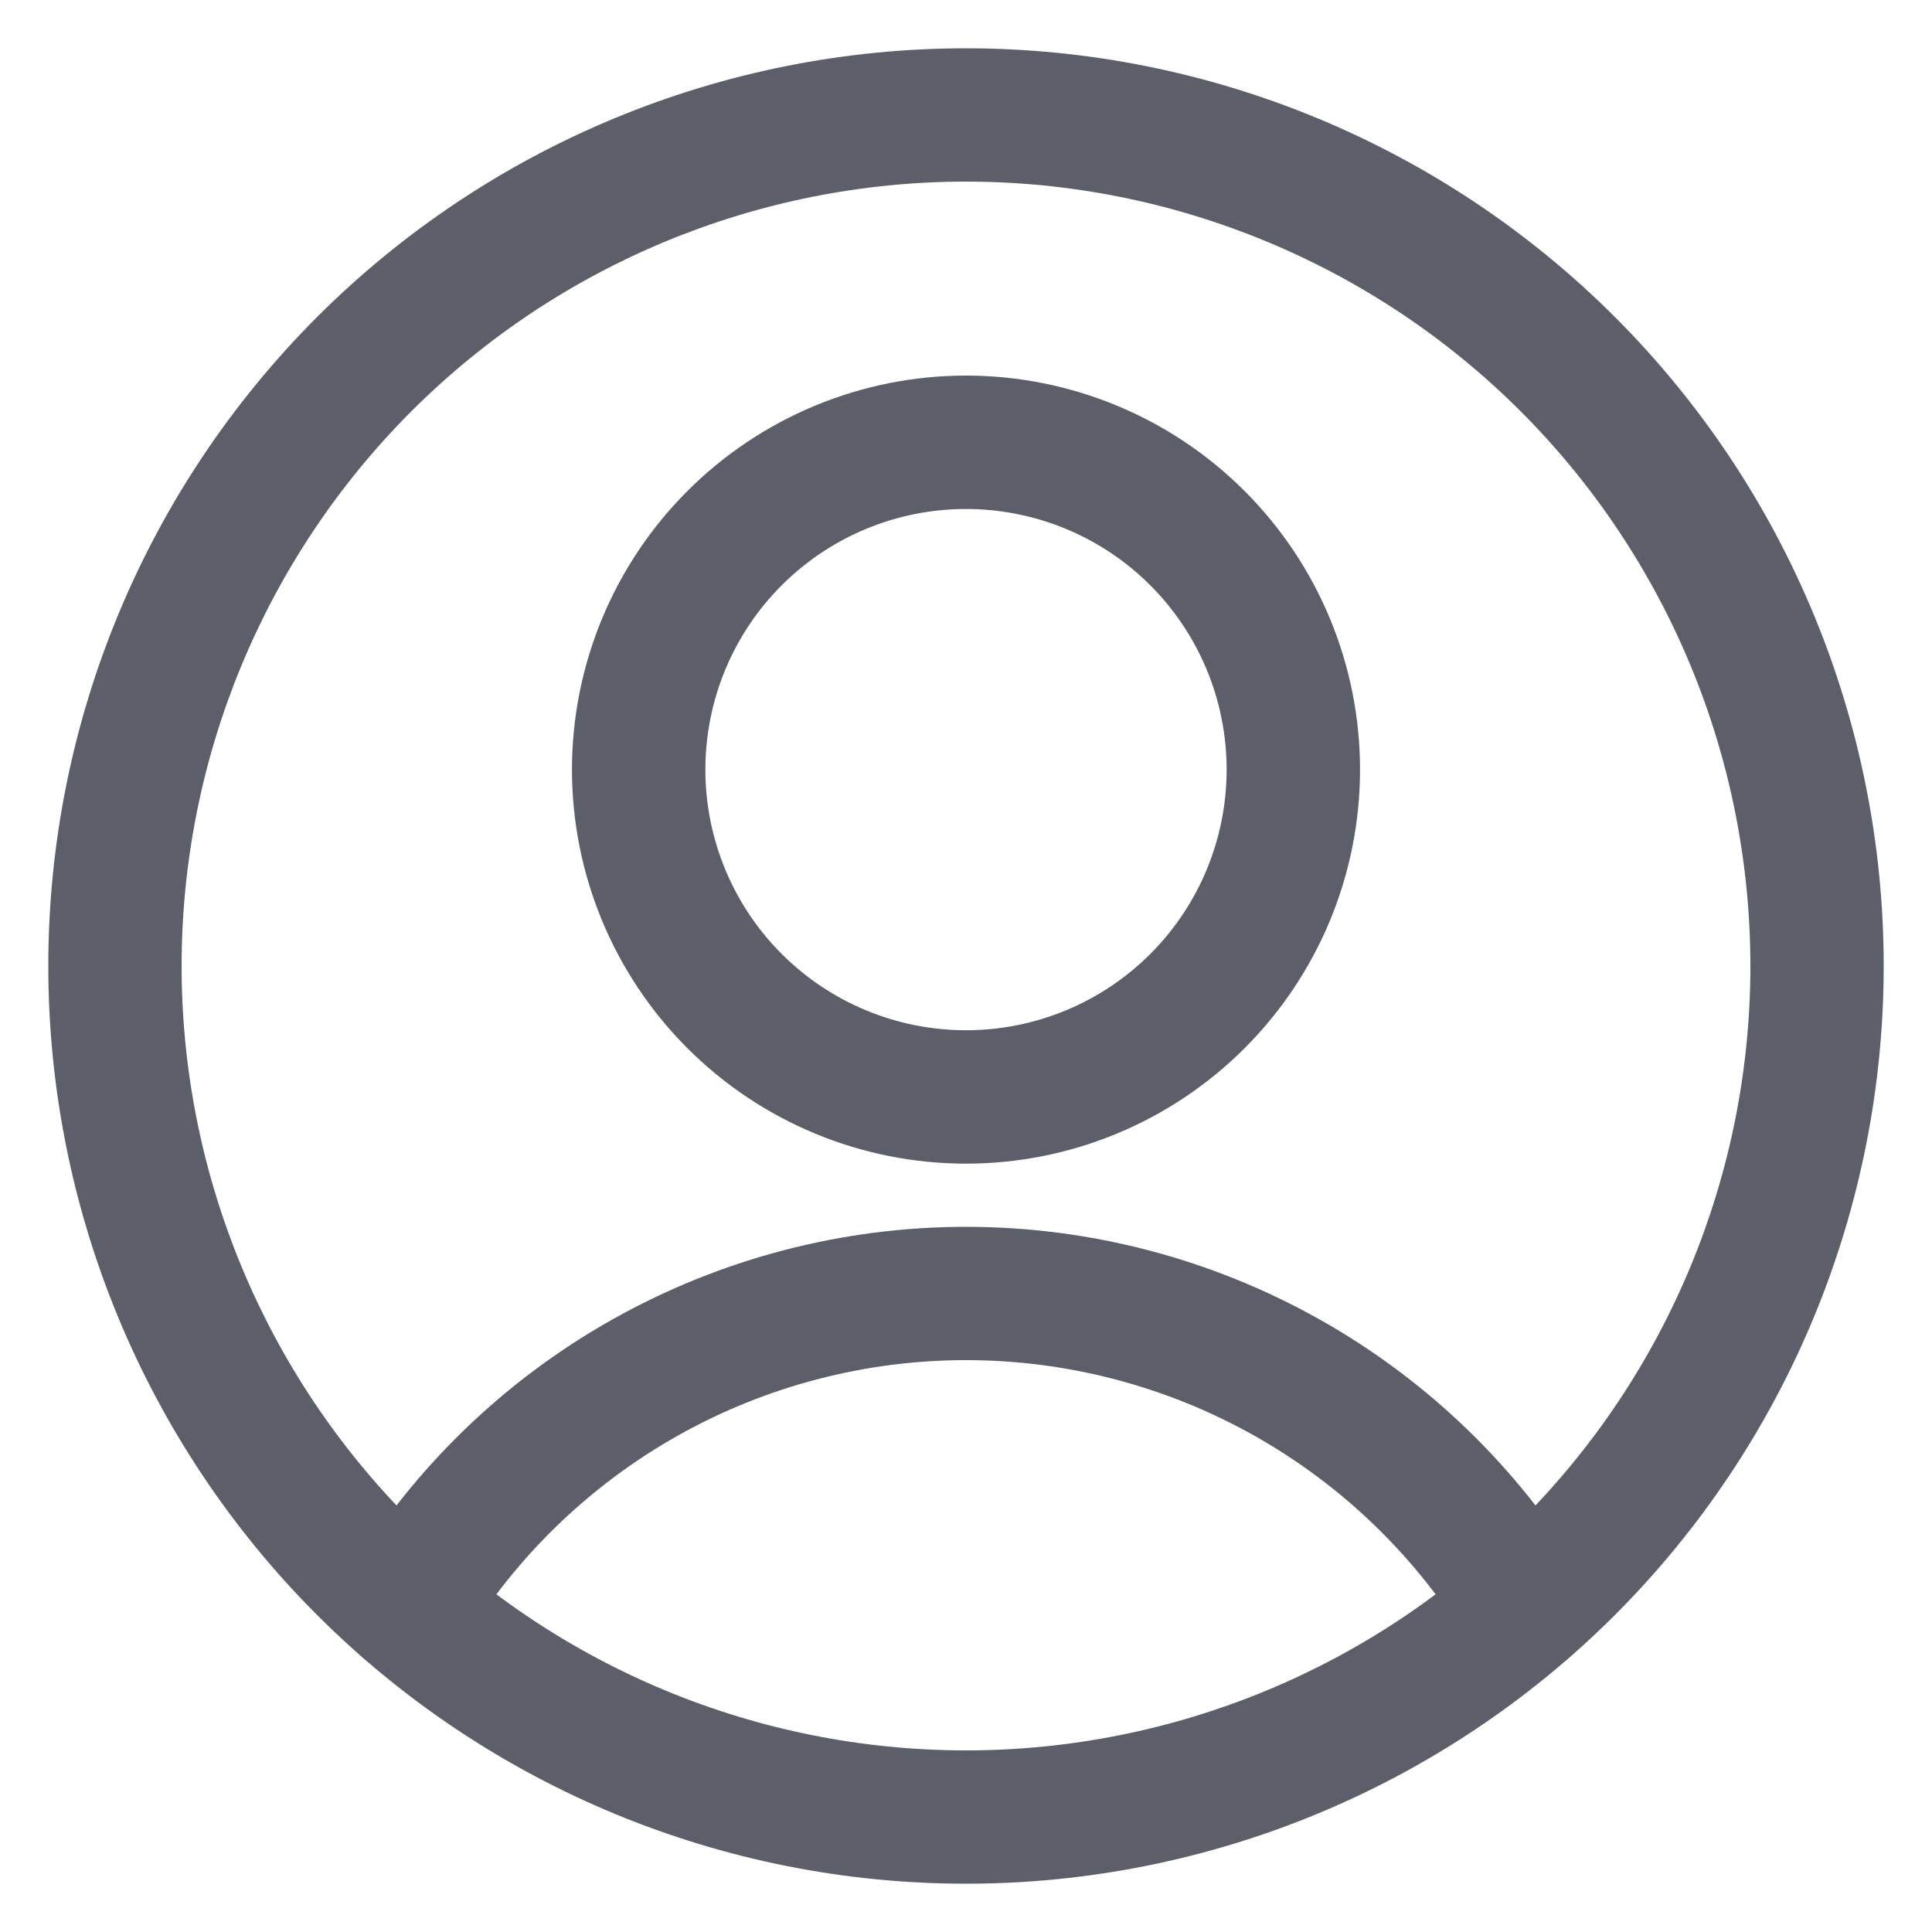 <svg width="20" height="20" viewBox="0 0 20 20" fill="none" xmlns="http://www.w3.org/2000/svg">
<g id="Vector">
<path fill-rule="evenodd" clip-rule="evenodd" d="M7.116 5.083C7.881 4.318 8.918 3.888 10 3.888C11.082 3.888 12.119 4.318 12.884 5.083C13.649 5.848 14.079 6.885 14.079 7.967C14.079 9.049 13.649 10.086 12.884 10.851C12.119 11.616 11.082 12.046 10 12.046C8.918 12.046 7.881 11.616 7.116 10.851C6.351 10.086 5.921 9.049 5.921 7.967C5.921 6.885 6.351 5.848 7.116 5.083ZM10 5.269C9.284 5.269 8.598 5.553 8.092 6.059C7.586 6.565 7.302 7.251 7.302 7.967C7.302 8.683 7.586 9.369 8.092 9.875C8.598 10.381 9.284 10.665 10 10.665C10.716 10.665 11.402 10.381 11.908 9.875C12.414 9.369 12.698 8.683 12.698 7.967C12.698 7.251 12.414 6.565 11.908 6.059C11.402 5.553 10.716 5.269 10 5.269Z" fill="#5C5F6A"/>
<path fill-rule="evenodd" clip-rule="evenodd" d="M10 14.08C8.956 14.08 7.929 14.349 7.019 14.86C6.109 15.372 5.345 16.109 4.802 17C4.604 17.326 4.179 17.429 3.854 17.231C3.528 17.032 3.425 16.608 3.623 16.282C4.29 15.188 5.226 14.284 6.343 13.657C7.46 13.03 8.719 12.7 10 12.7C11.281 12.7 12.54 13.03 13.657 13.657C14.774 14.284 15.71 15.188 16.377 16.282C16.575 16.608 16.472 17.032 16.146 17.231C15.821 17.429 15.396 17.326 15.198 17C14.655 16.109 13.891 15.372 12.981 14.86C12.071 14.349 11.044 14.08 10 14.08Z" fill="#5C5F6A"/>
<path fill-rule="evenodd" clip-rule="evenodd" d="M3.282 3.282C5.064 1.501 7.48 0.5 10 0.5C12.52 0.5 14.936 1.501 16.718 3.282C18.499 5.064 19.5 7.48 19.5 10C19.5 12.52 18.499 14.936 16.718 16.718C14.936 18.499 12.52 19.5 10 19.5C7.48 19.5 5.064 18.499 3.282 16.718C1.501 14.936 0.5 12.52 0.5 10C0.5 7.48 1.501 5.064 3.282 3.282ZM10 1.88C7.846 1.88 5.781 2.736 4.258 4.258C2.736 5.781 1.88 7.846 1.88 10C1.88 12.153 2.736 14.219 4.258 15.742C5.781 17.264 7.846 18.12 10 18.12C12.153 18.12 14.219 17.264 15.742 15.742C17.264 14.219 18.12 12.153 18.12 10C18.12 7.846 17.264 5.781 15.742 4.258C14.219 2.736 12.153 1.88 10 1.88Z" fill="#5C5F6A"/>
</g>
</svg>
